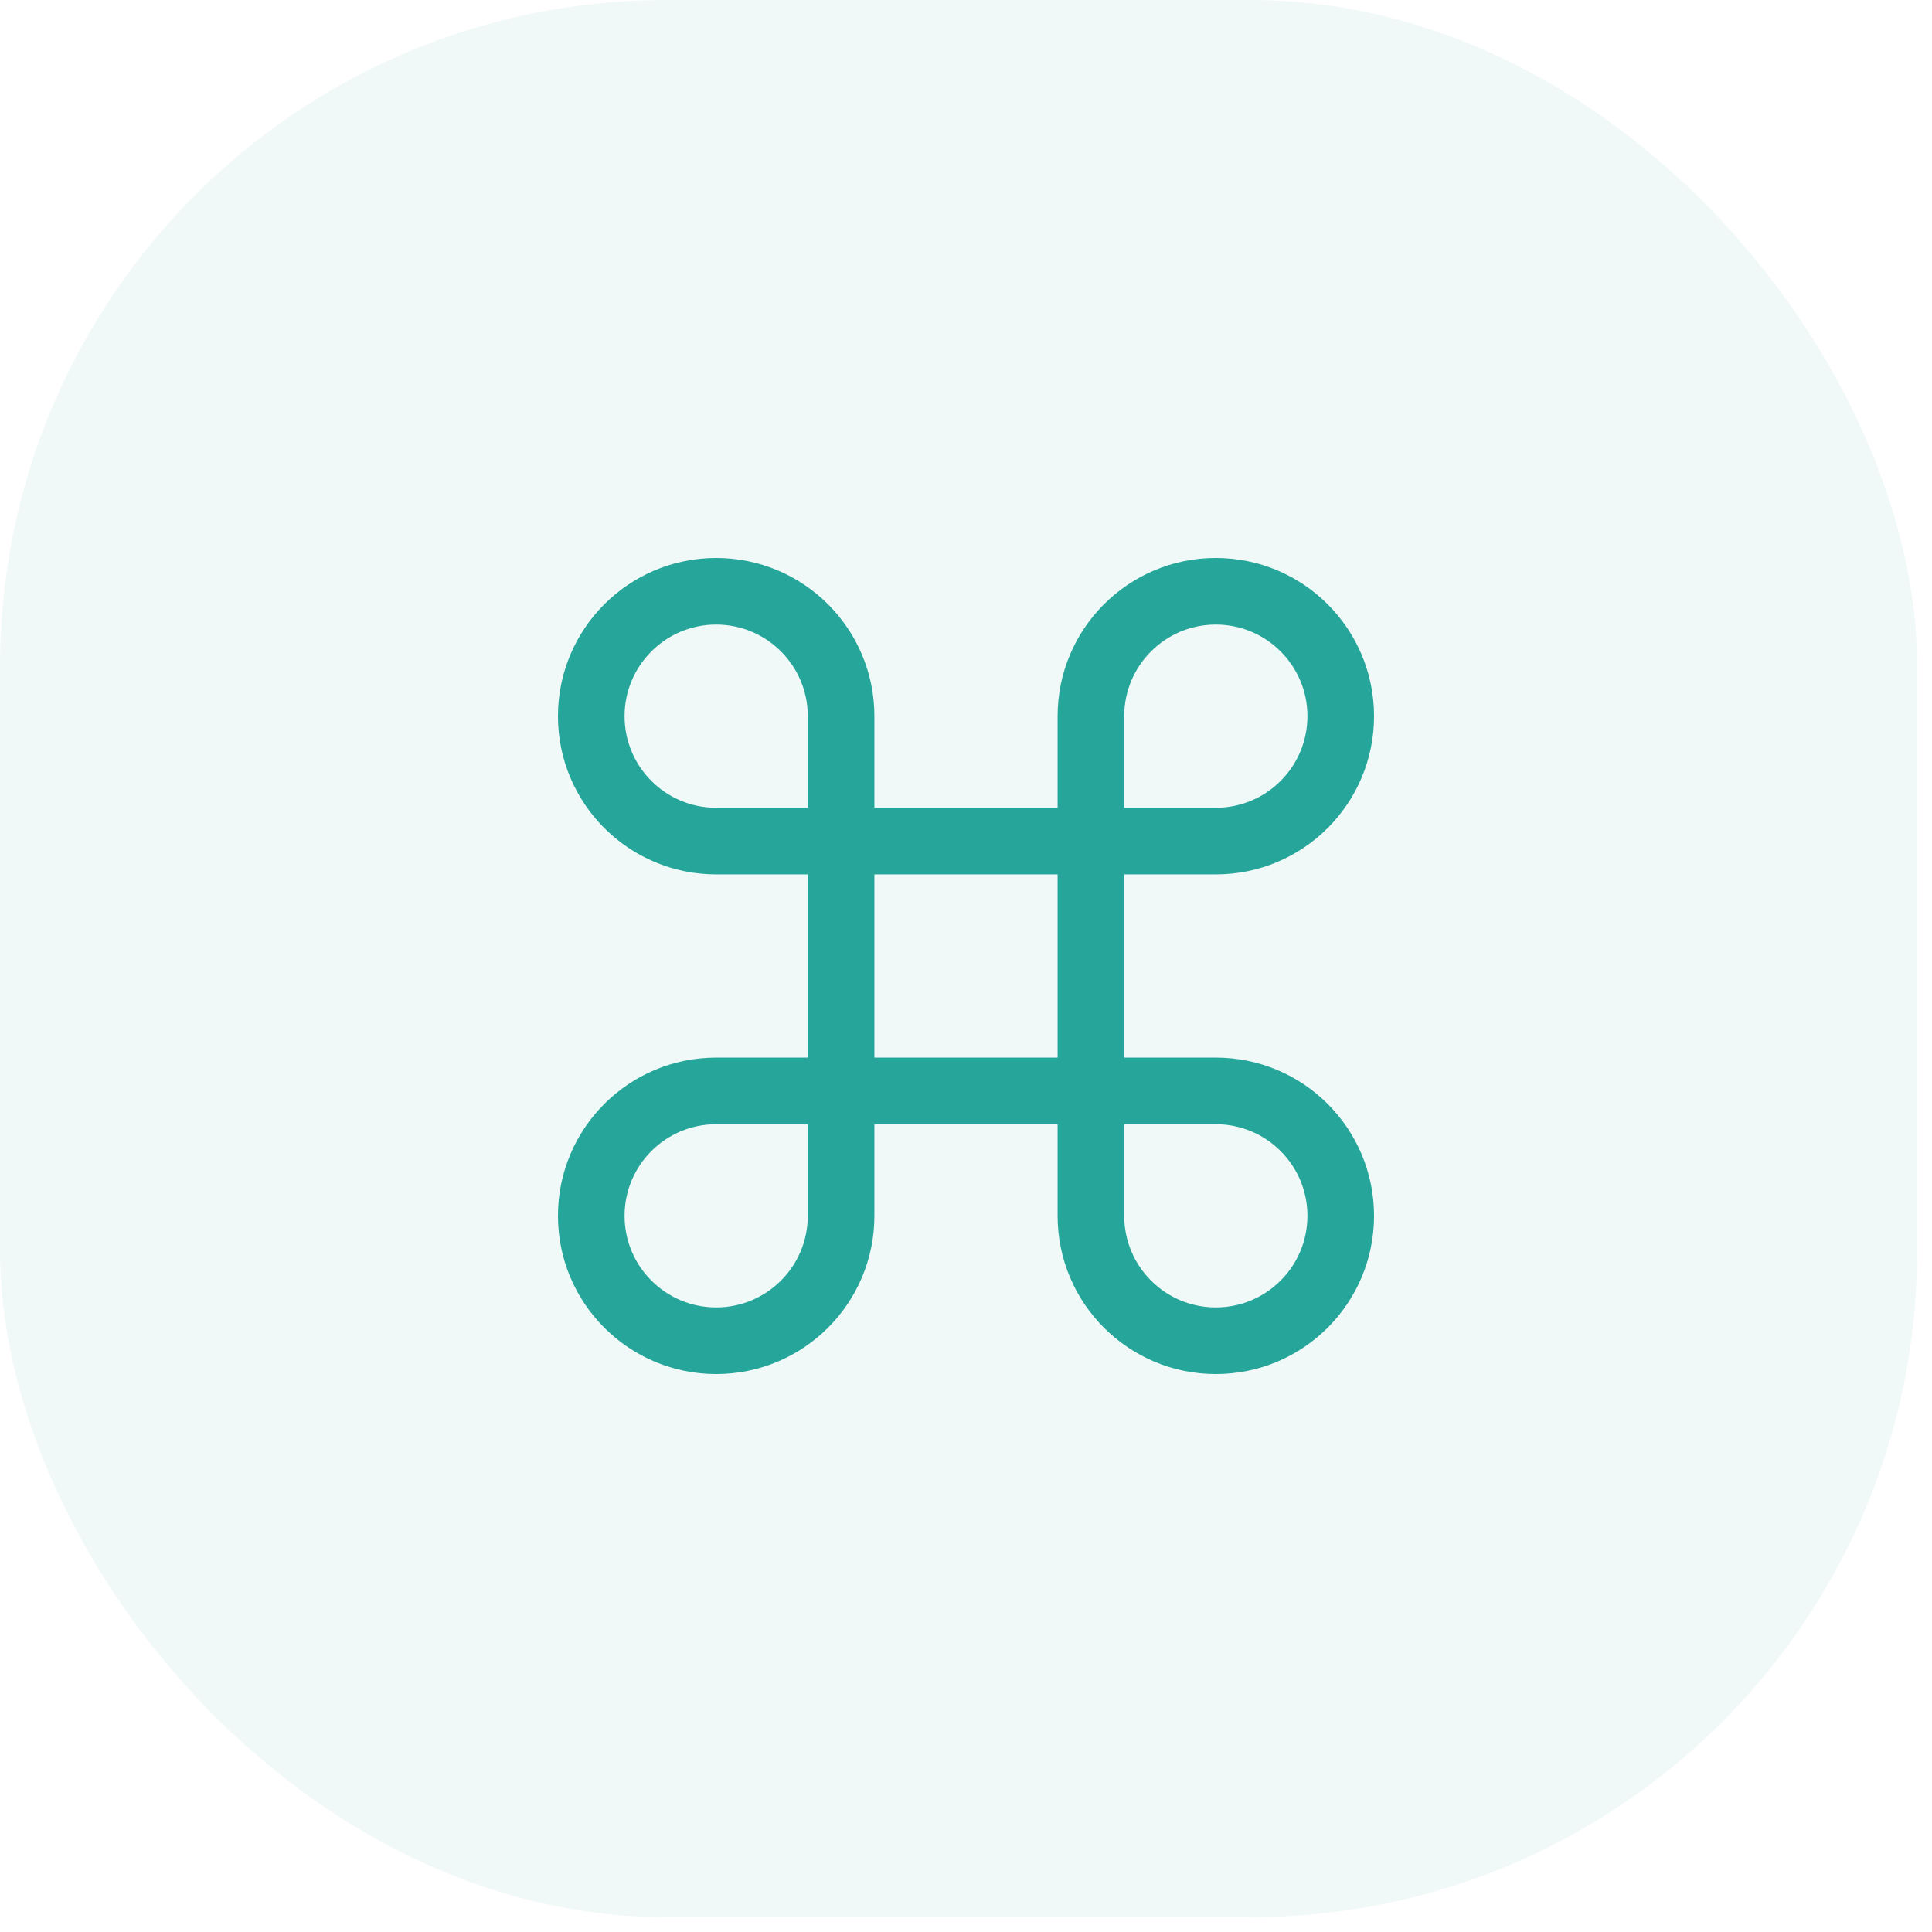 <svg width="116" height="116" viewBox="0 0 116 116" fill="none" xmlns="http://www.w3.org/2000/svg">
<rect opacity="0.07" width="115.11" height="115.11" rx="40" fill="#26A69A"/>
<path d="M50.5 43V73C50.5 77.142 47.142 80.5 43 80.5C38.858 80.5 35.5 77.142 35.5 73C35.5 68.858 38.858 65.5 43 65.5H73C77.142 65.5 80.5 68.858 80.5 73C80.5 77.142 77.142 80.5 73 80.5C68.858 80.5 65.5 77.142 65.5 73V43C65.5 38.858 68.858 35.5 73 35.5C77.142 35.5 80.5 38.858 80.5 43C80.5 47.142 77.142 50.5 73 50.5H43C38.858 50.5 35.5 47.142 35.5 43C35.5 38.858 38.858 35.5 43 35.5C47.142 35.5 50.5 38.858 50.5 43Z" stroke="#26A69A" stroke-width="4" stroke-linecap="round" stroke-linejoin="round"/>
</svg>
